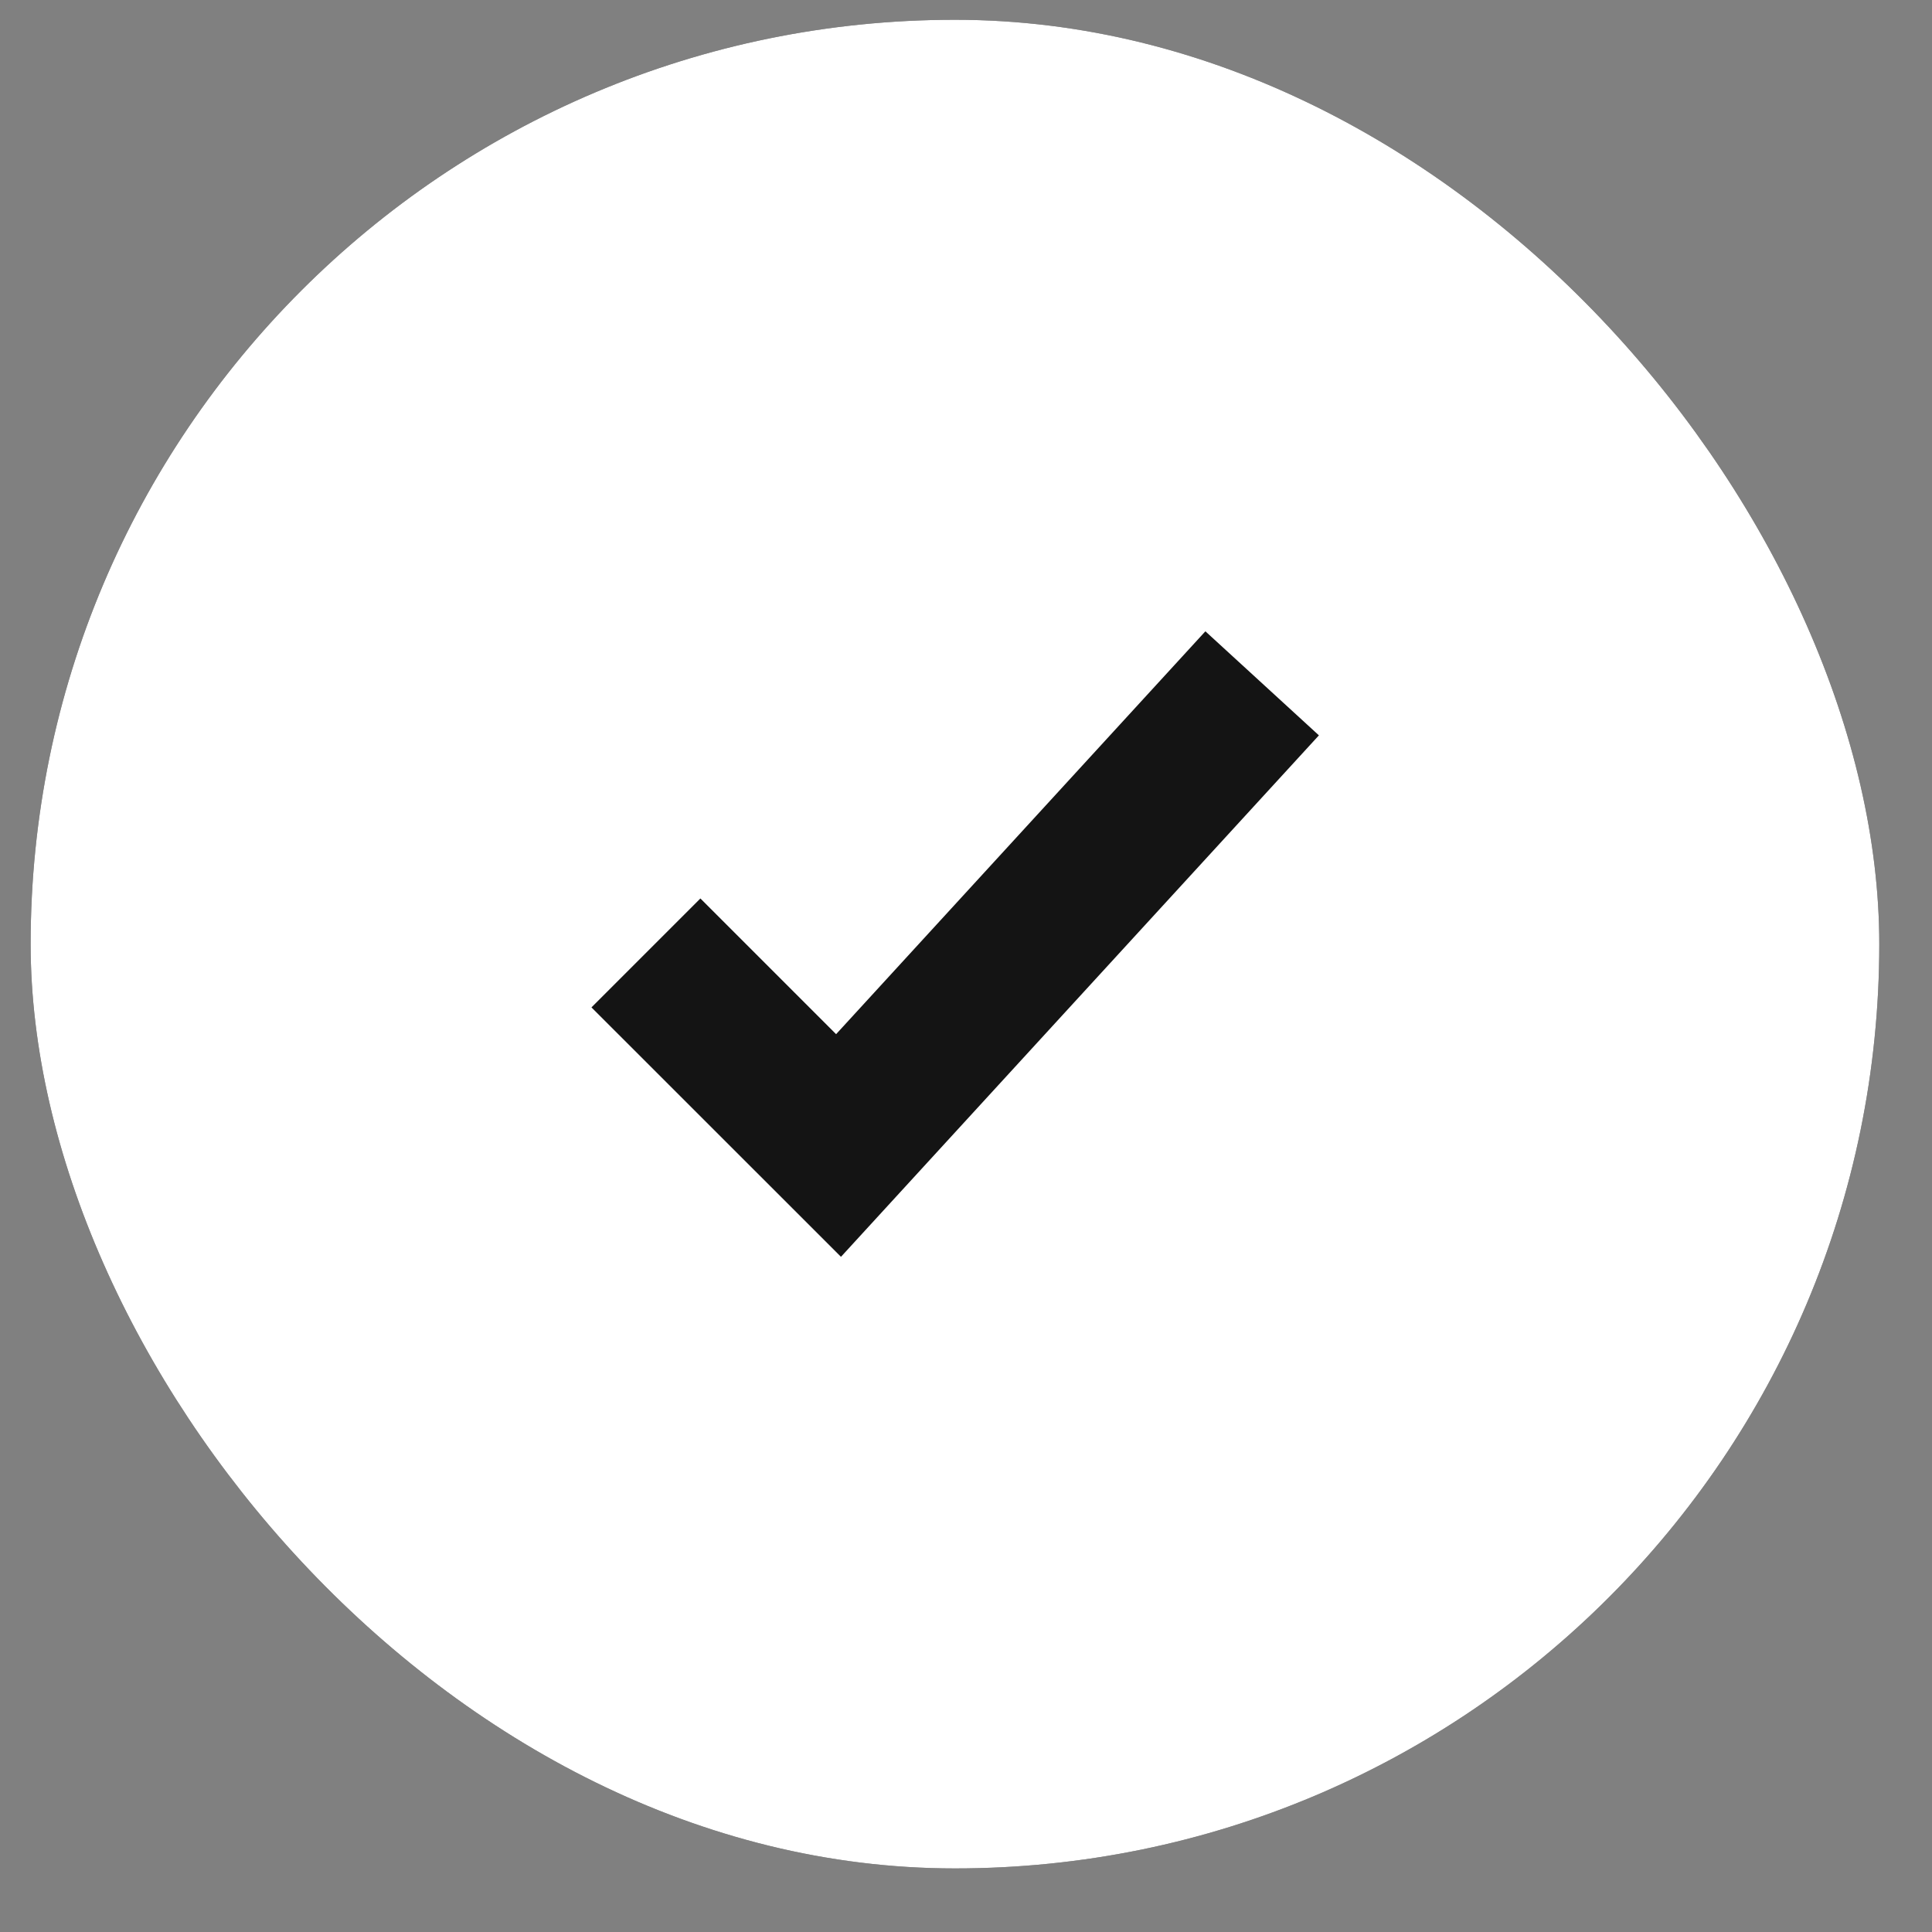 
<svg width="21" height="21" viewBox="0 0 21 21" fill="none" xmlns="http://www.w3.org/2000/svg">
<rect x="0" y="0" width="21" height="21" fill="#808080" stroke="none"/>
<g clip-path="url(#clip0_559_1844)">
<rect x="0.333" y="0.215" width="20.094" height="20.094" rx="10.047" fill="#141414"/>
<path fill-rule="evenodd" clip-rule="evenodd" d="M10.253 21.044C4.107 21.044 -0.875 16.062 -0.875 9.916C-0.875 3.77 4.107 -1.212 10.253 -1.212C16.399 -1.212 21.381 3.77 21.381 9.916C21.381 16.062 16.399 21.044 10.253 21.044ZM13.102 6.862L9.088 11.241L7.613 9.766L6.429 10.95L9.141 13.661L14.336 7.993L13.102 6.862Z" fill="white"/>
</g>
<defs>
<clipPath id="clip0_559_1844">
<rect x="0.333" y="0.215" width="20.094" height="20.094" rx="10.047" fill="white"/>
</clipPath>
</defs>
</svg>

